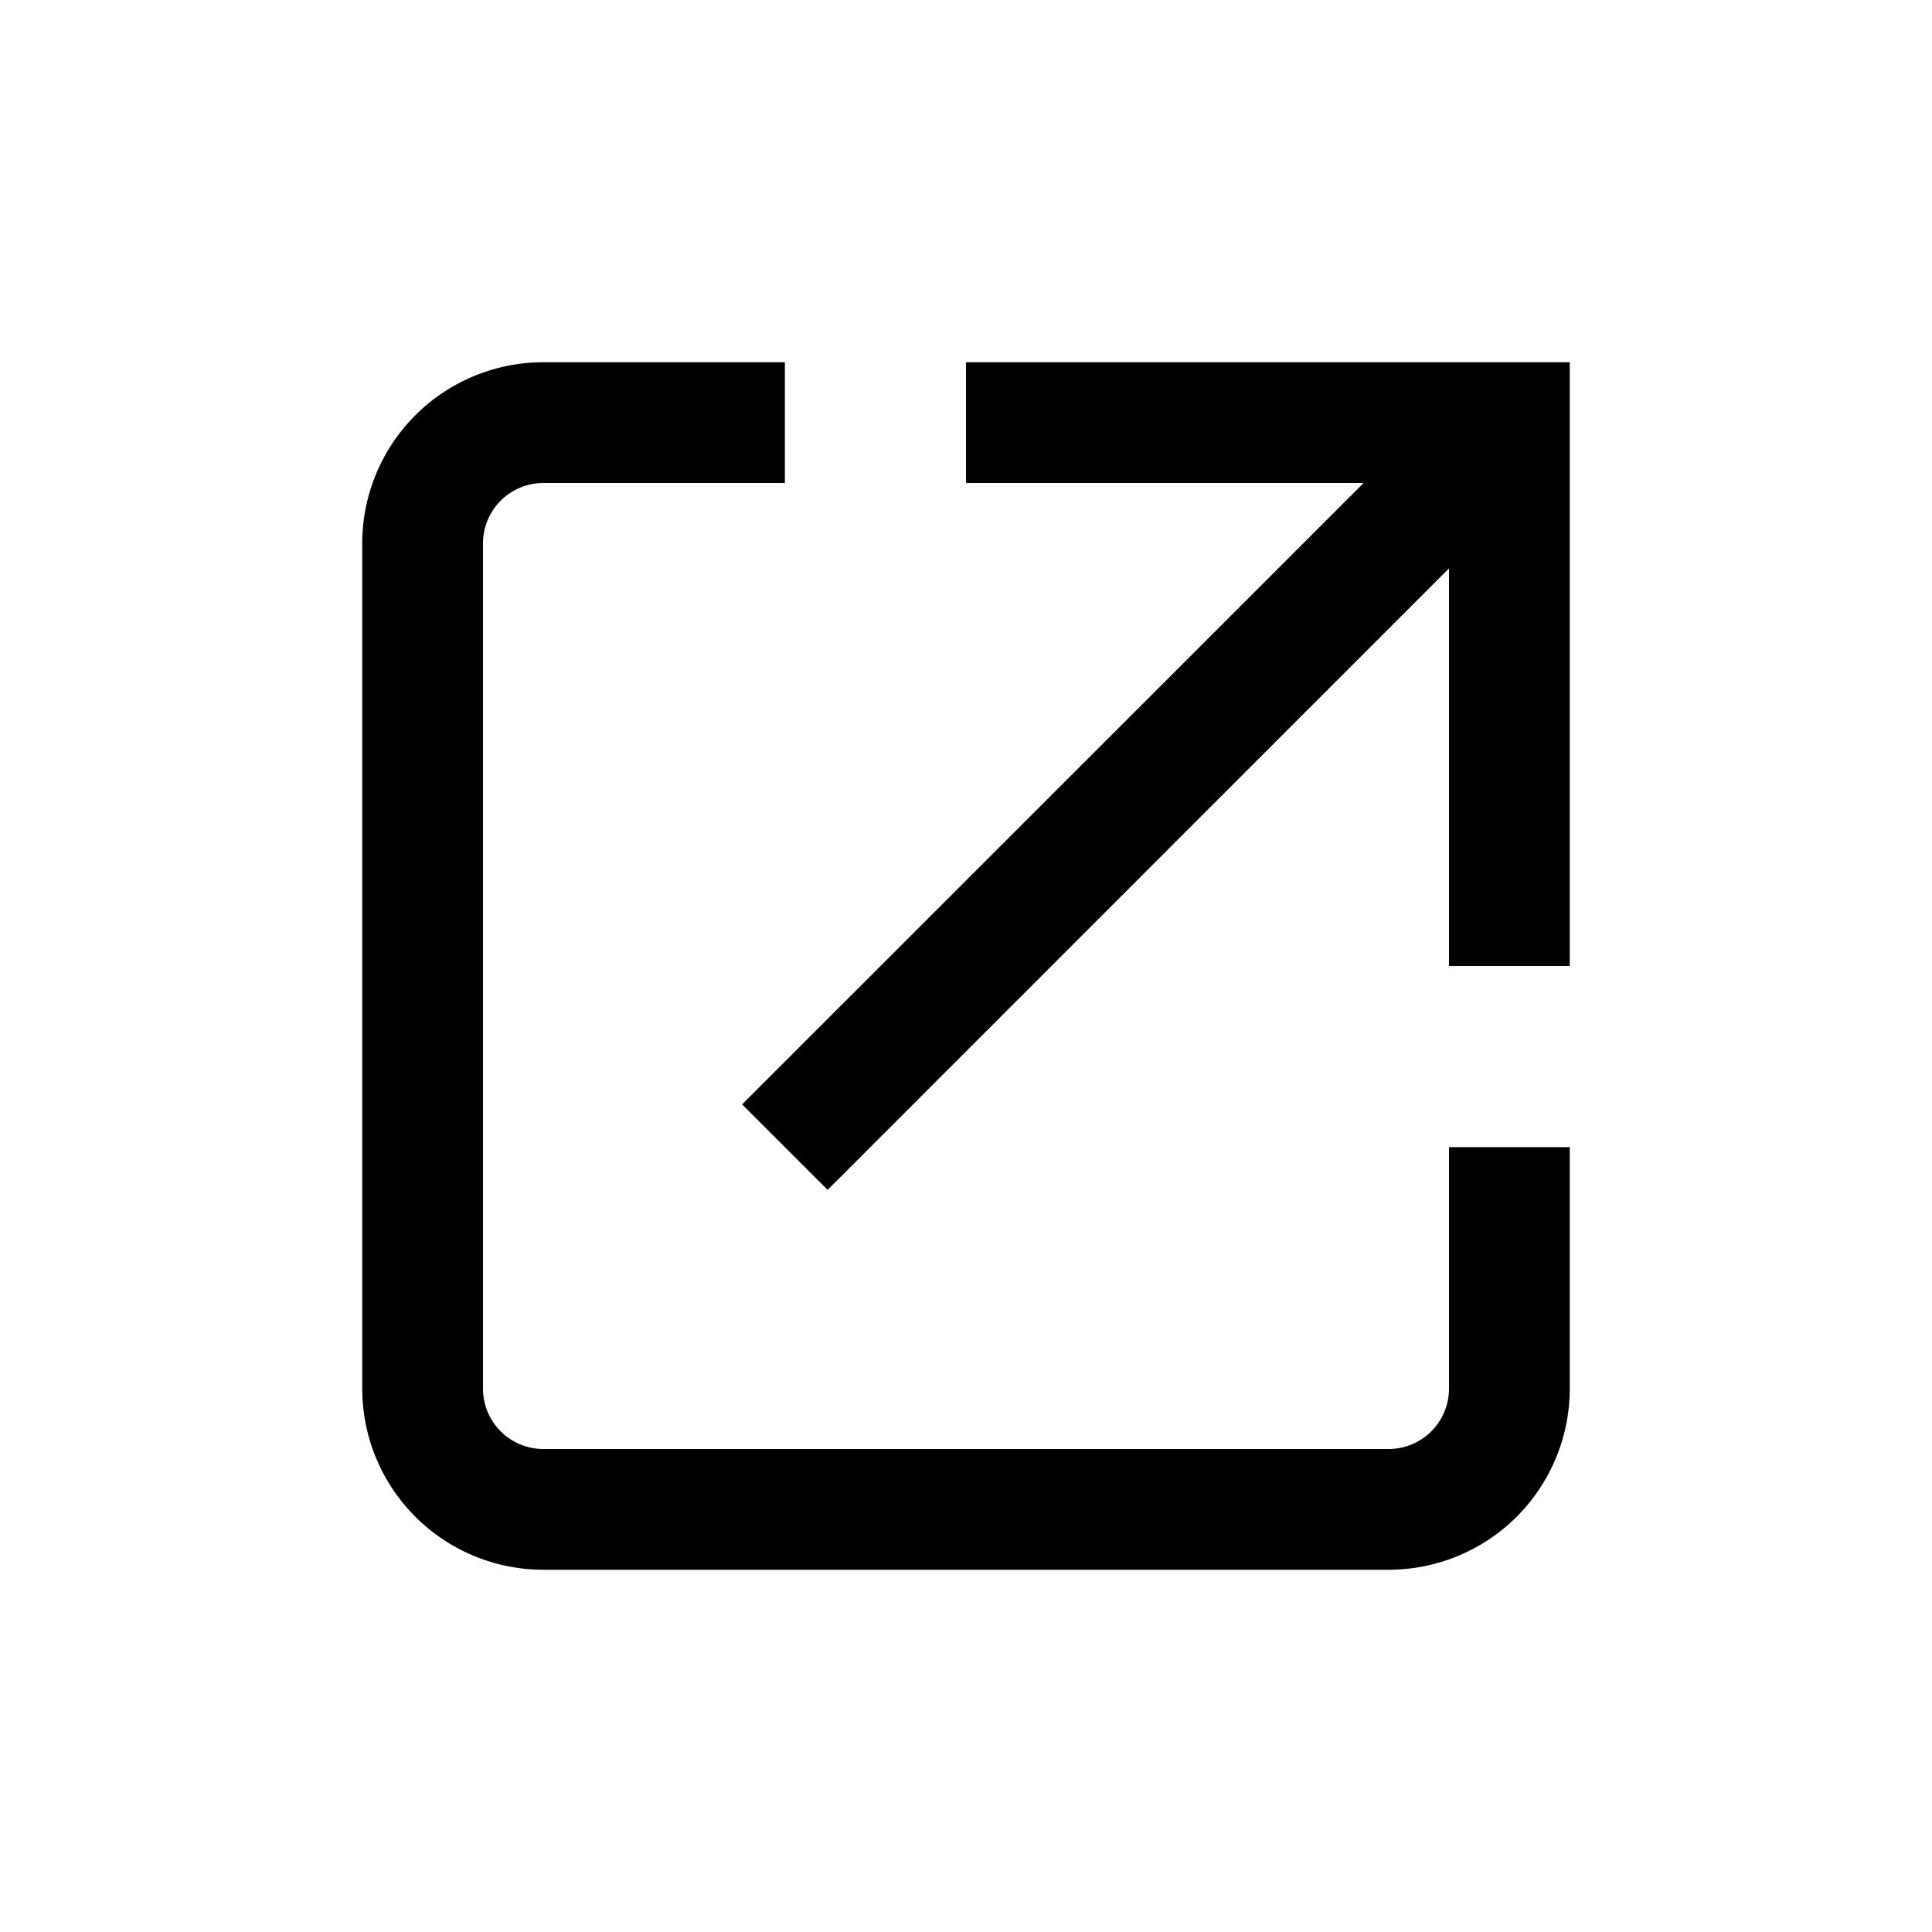 <svg width="16" height="16" viewBox="0 0 16 16" fill="none" xmlns="http://www.w3.org/2000/svg"><path fill-rule="evenodd" clip-rule="evenodd" d="M4.5 3A1.5 1.5 0 003 4.5v7A1.5 1.5 0 004.5 13h7a1.5 1.5 0 001.5-1.5v-2h-1v2a.5.5 0 01-.5.5h-7a.5.5 0 01-.5-.5v-7a.5.5 0 01.5-.5h2V3h-2zM8 3h5v5h-1V4.707L6.854 9.854l-.708-.708L11.293 4H8V3z" fill="#000"/></svg>